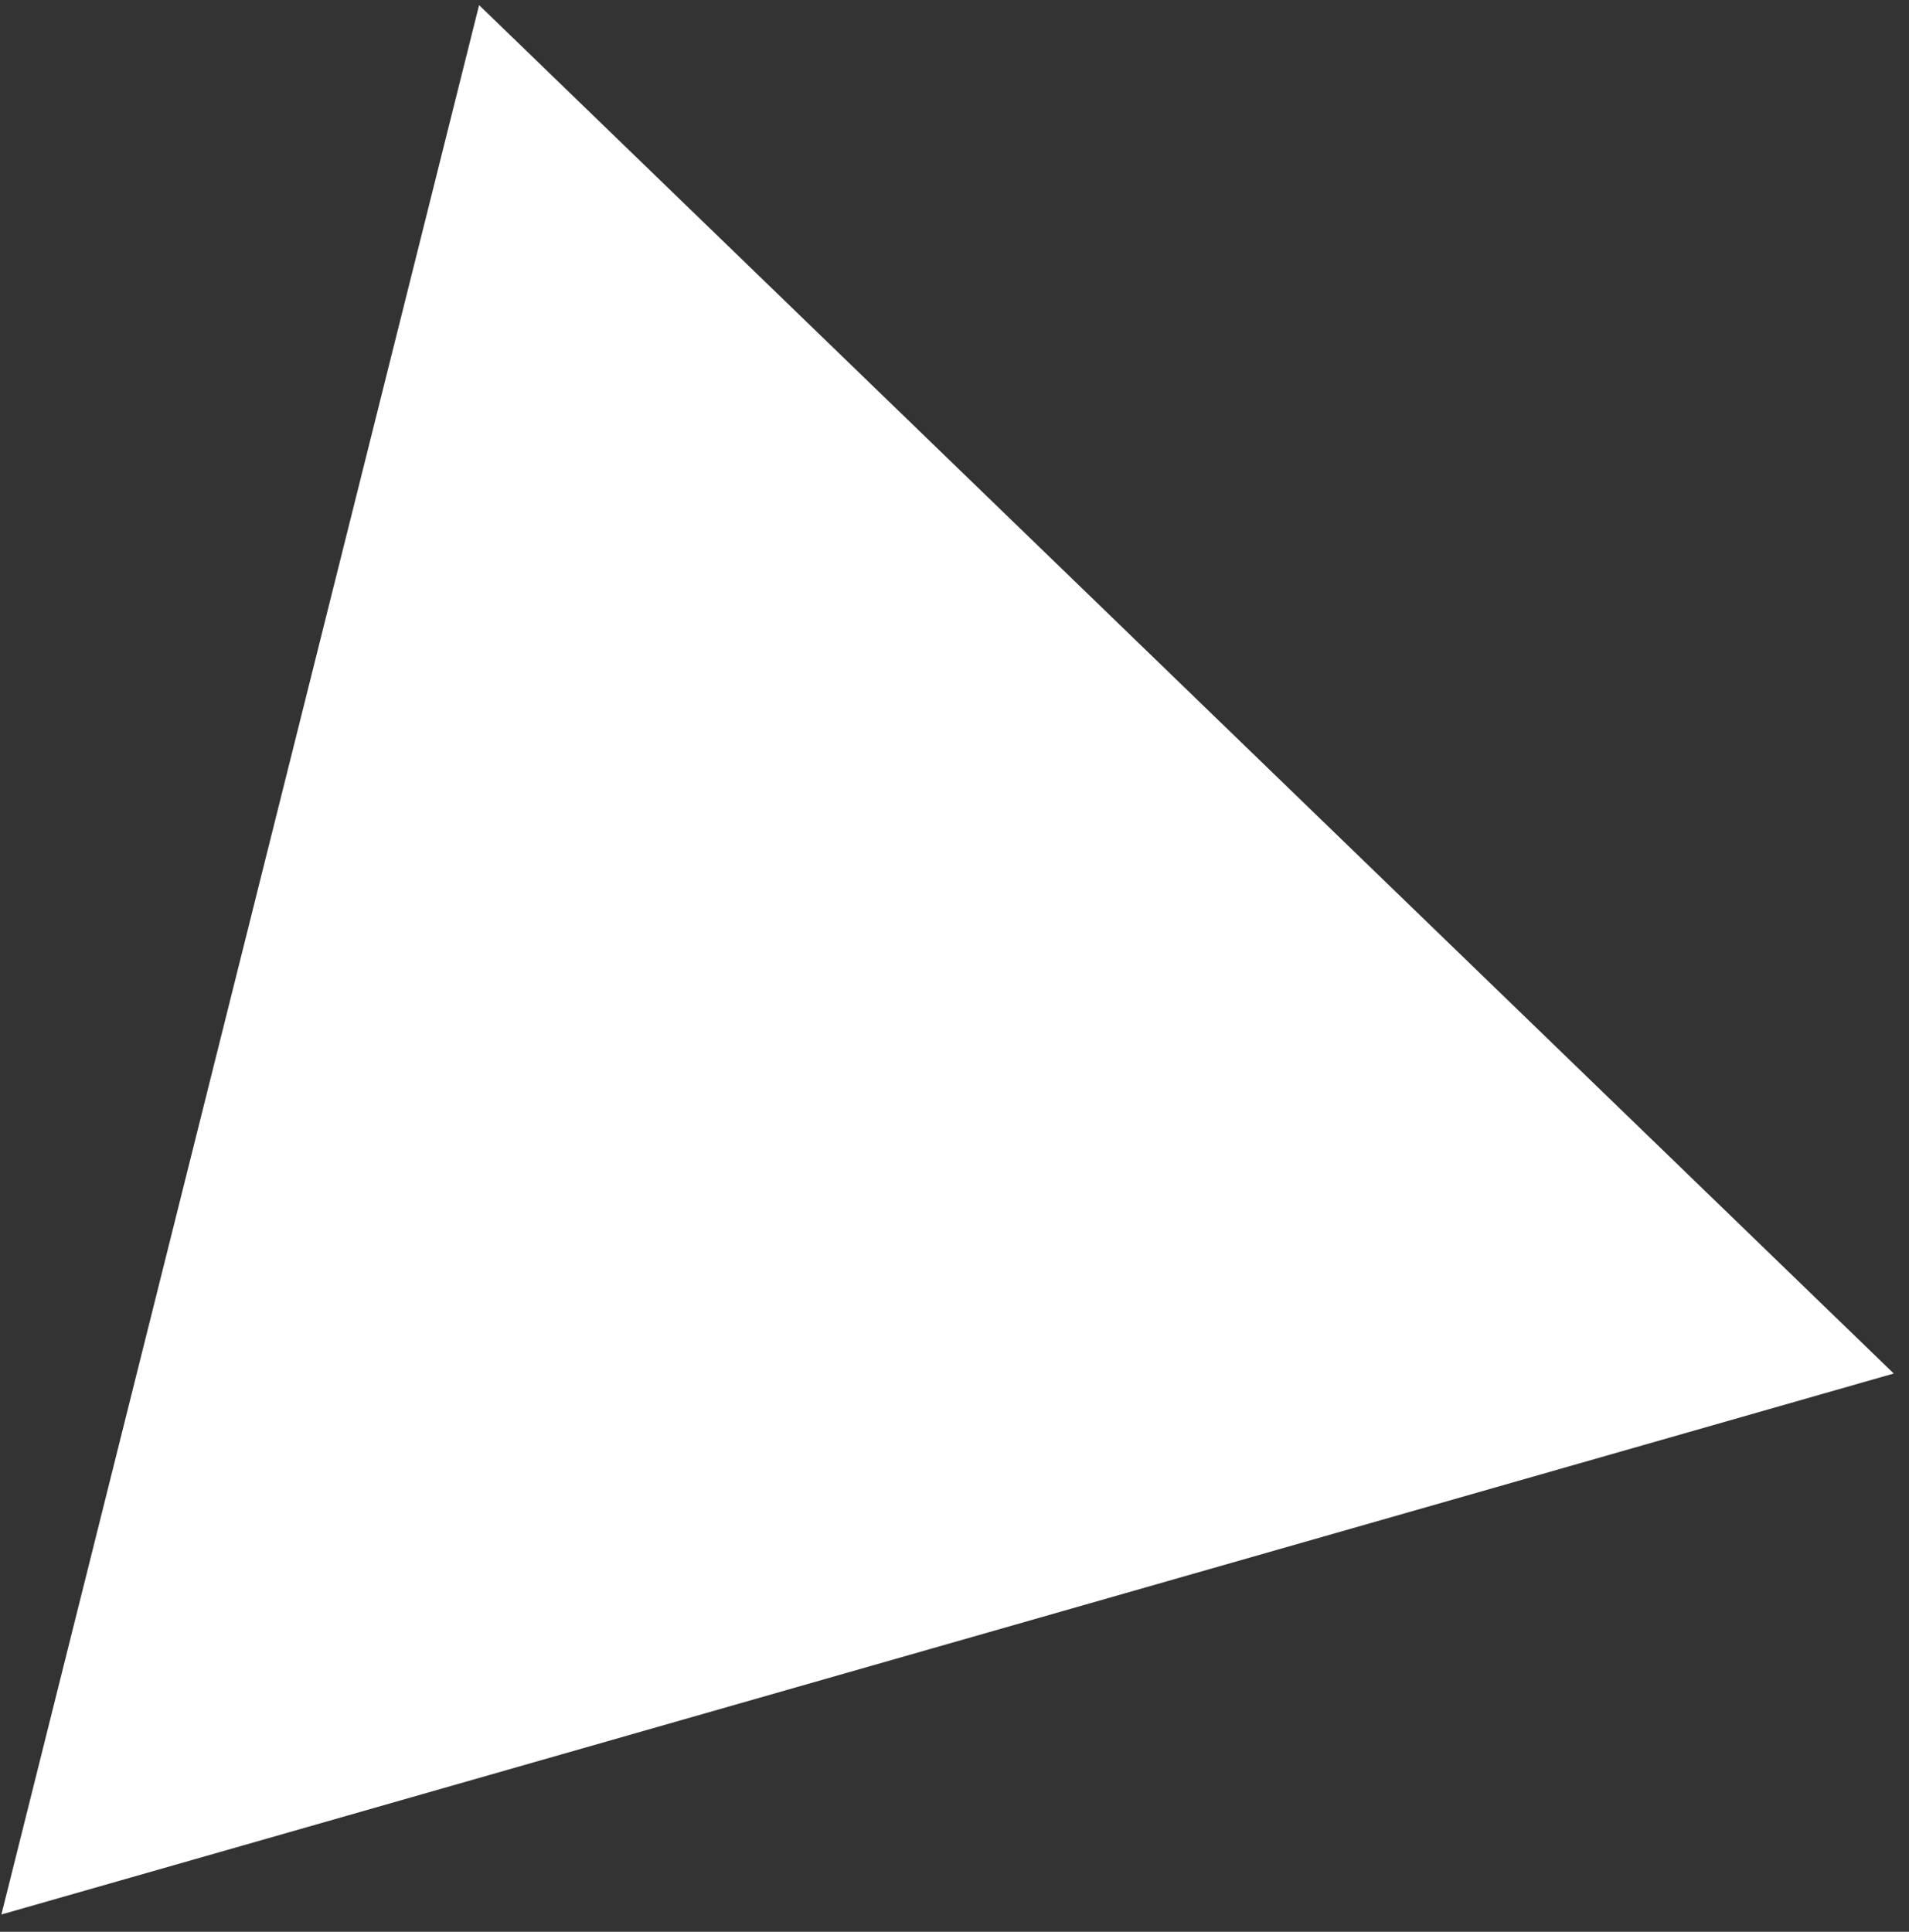 <svg width="84" height="85" viewBox="0 0 84 85" fill="none" xmlns="http://www.w3.org/2000/svg">
<rect x="0" y="0" width="84" height="85" fill="#333333" stroke="none"/>
<path d="M0.062 84.238L21.081 0.225L83.329 60.435L0.062 84.238Z" fill="white"/>
</svg>

